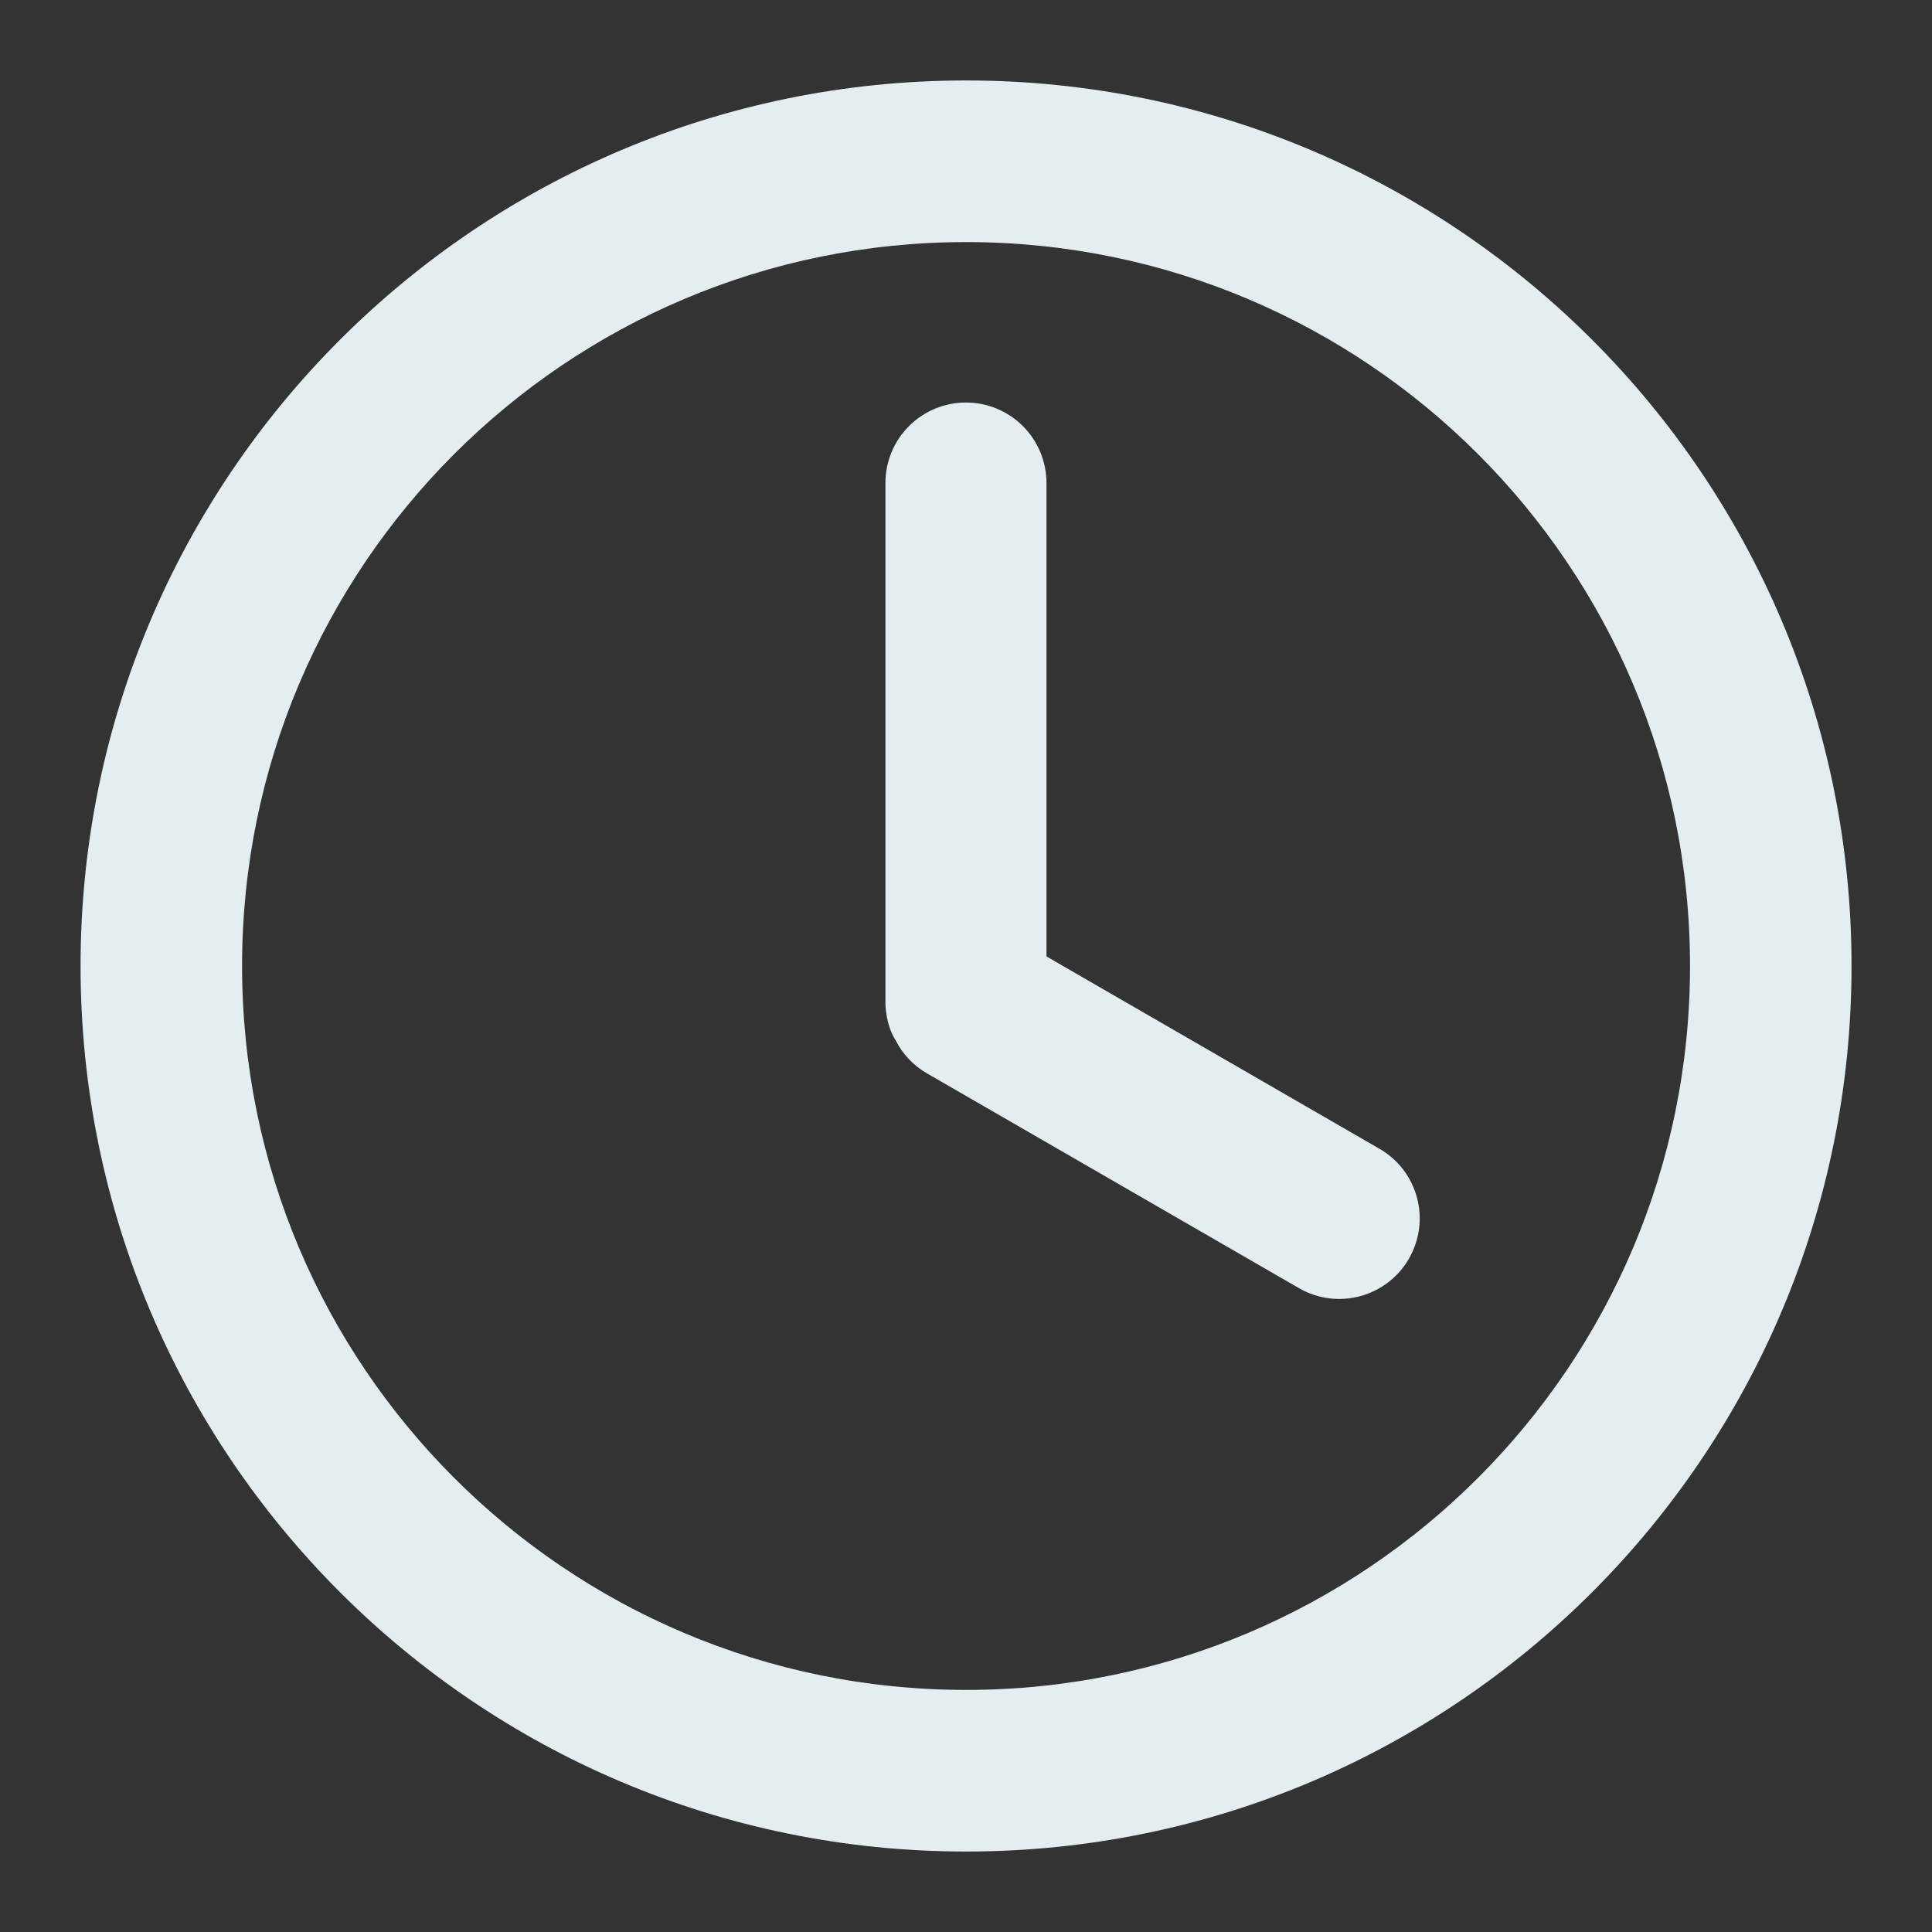 <svg width="20" height="20" viewBox="0 0 20 20" fill="none" xmlns="http://www.w3.org/2000/svg">
<rect x="0" y="0" width="20" height="20" fill="#333333" stroke="none"/>
<g clip-path="url(#clip0_1277_2886)">
<path d="M19.167 10C19.167 15.062 15.063 19.167 10.001 19.167C4.938 19.167 0.834 15.062 0.834 10C0.834 4.937 4.938 0.833 10.001 0.833C15.063 0.833 19.167 4.937 19.167 10ZM2.506 10C2.506 14.139 5.862 17.494 10.001 17.494C14.14 17.494 17.495 14.139 17.495 10C17.495 5.861 14.14 2.506 10.001 2.506C5.862 2.506 2.506 5.861 2.506 10Z" fill="#E4EEF0"/>
<path d="M9.999 4.167C9.539 4.167 9.166 4.54 9.166 5V10.389C9.166 10.389 9.166 10.606 9.272 10.77C9.342 10.908 9.452 11.029 9.597 11.112L13.447 13.335C13.846 13.565 14.355 13.428 14.585 13.03C14.815 12.631 14.679 12.122 14.28 11.892L10.833 9.901V5C10.833 4.54 10.46 4.167 9.999 4.167Z" fill="#E4EEF0"/>
</g>
<defs>
<clipPath id="clip0_1277_2886">
<rect width="20" height="20" fill="white"/>
</clipPath>
</defs>
</svg>
